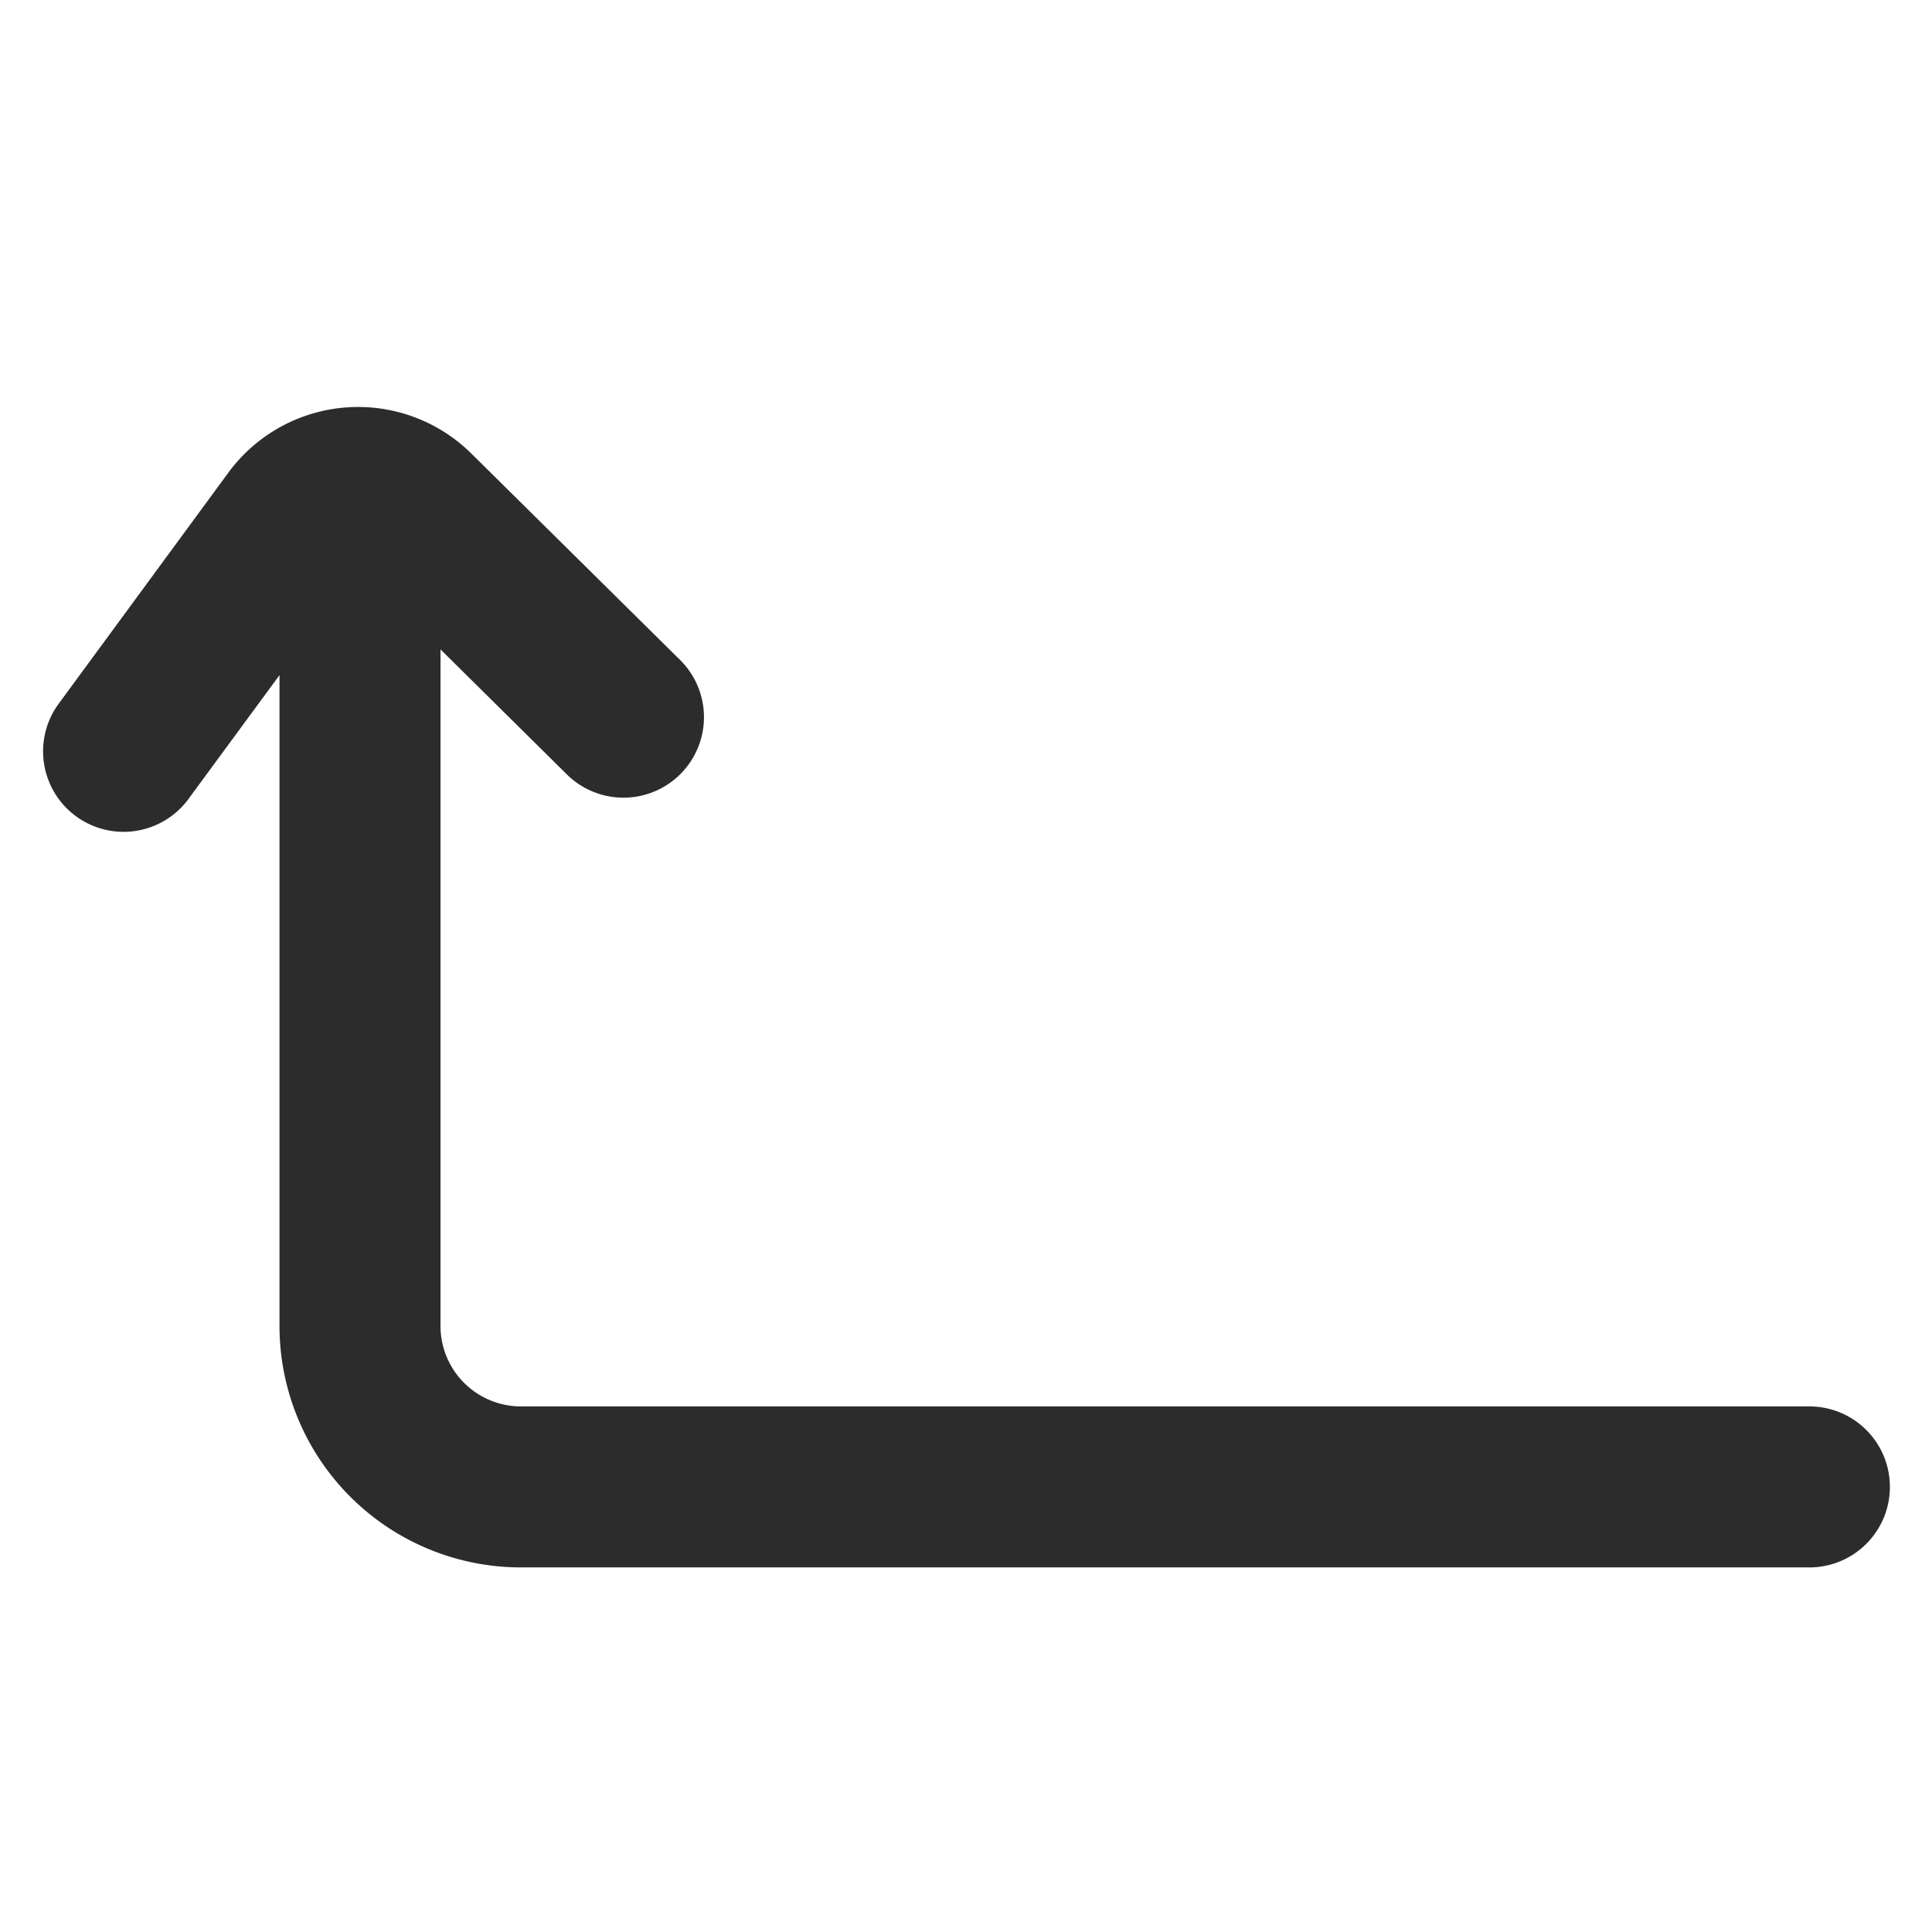 <?xml version="1.0" standalone="no"?><!DOCTYPE svg PUBLIC "-//W3C//DTD SVG 1.1//EN" "http://www.w3.org/Graphics/SVG/1.1/DTD/svg11.dtd"><svg class="icon" width="200px" height="200.00px" viewBox="0 0 1024 1024" version="1.1" xmlns="http://www.w3.org/2000/svg"><path fill="#2c2c2c" d="M249.813 240.384a85.333 85.333 0 0 0-128.768 10.112L30.848 373.333a42.667 42.667 0 0 0 68.736 50.56l48.555-66.048v344.917a128 128 0 0 0 128 128h682.667a42.667 42.667 0 1 0 0-85.333h-682.667a42.667 42.667 0 0 1-42.667-42.667V344.192l67.499 66.773A42.667 42.667 0 0 0 360.96 350.293L249.813 240.384z"  /></svg>